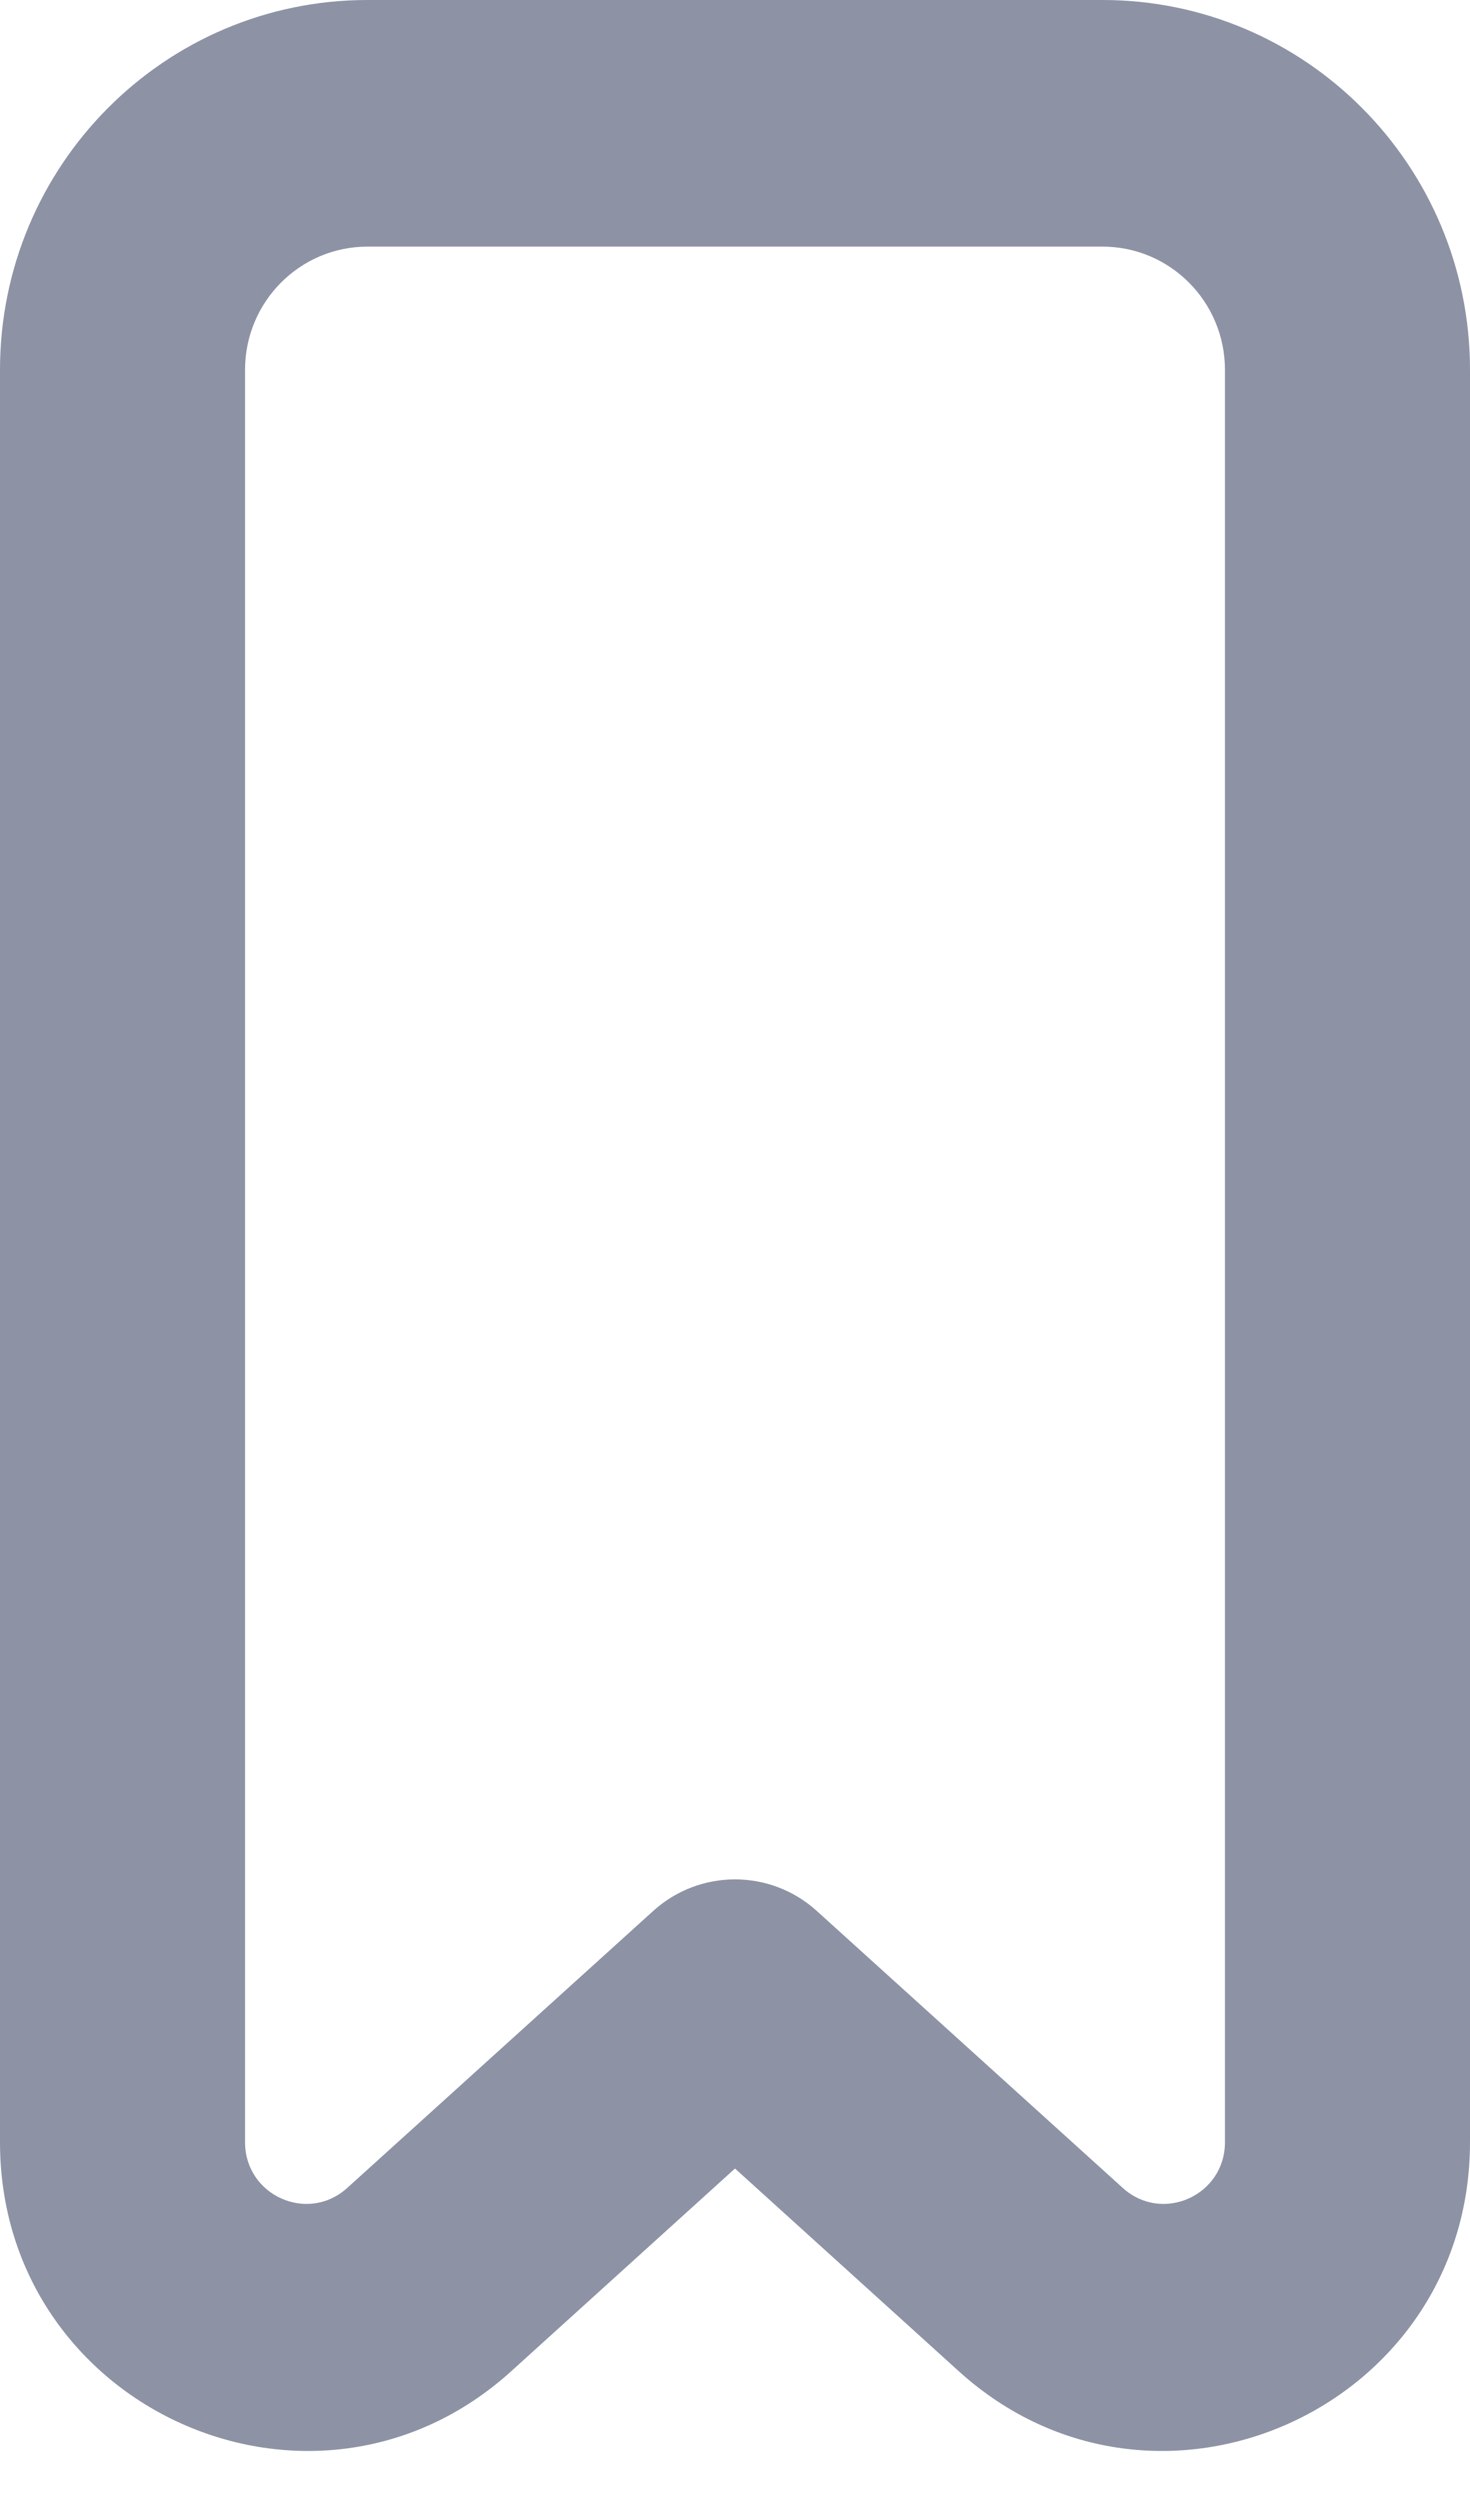 <svg width="10" height="17" viewBox="0 0 10 17" fill="none" xmlns="http://www.w3.org/2000/svg">
<path fill-rule="evenodd" clip-rule="evenodd" d="M1.667 2.515C1.667 2.052 2.04 1.677 2.5 1.677H7.5C7.96 1.677 8.333 2.052 8.333 2.515V14.567C8.333 14.93 7.906 15.121 7.638 14.878L5.557 12.995C5.241 12.708 4.759 12.708 4.443 12.995L2.362 14.878C2.094 15.121 1.667 14.93 1.667 14.567V2.515ZM2.5 0H7.5C8.881 0 10 1.126 10 2.515V14.567C10 16.381 7.864 17.338 6.523 16.125L5 14.746L3.477 16.125C2.136 17.338 0 16.381 0 14.567V2.515C0 1.126 1.119 0 2.5 0Z" fill="#1C294D" fill-opacity="0.5"/>
</svg>
